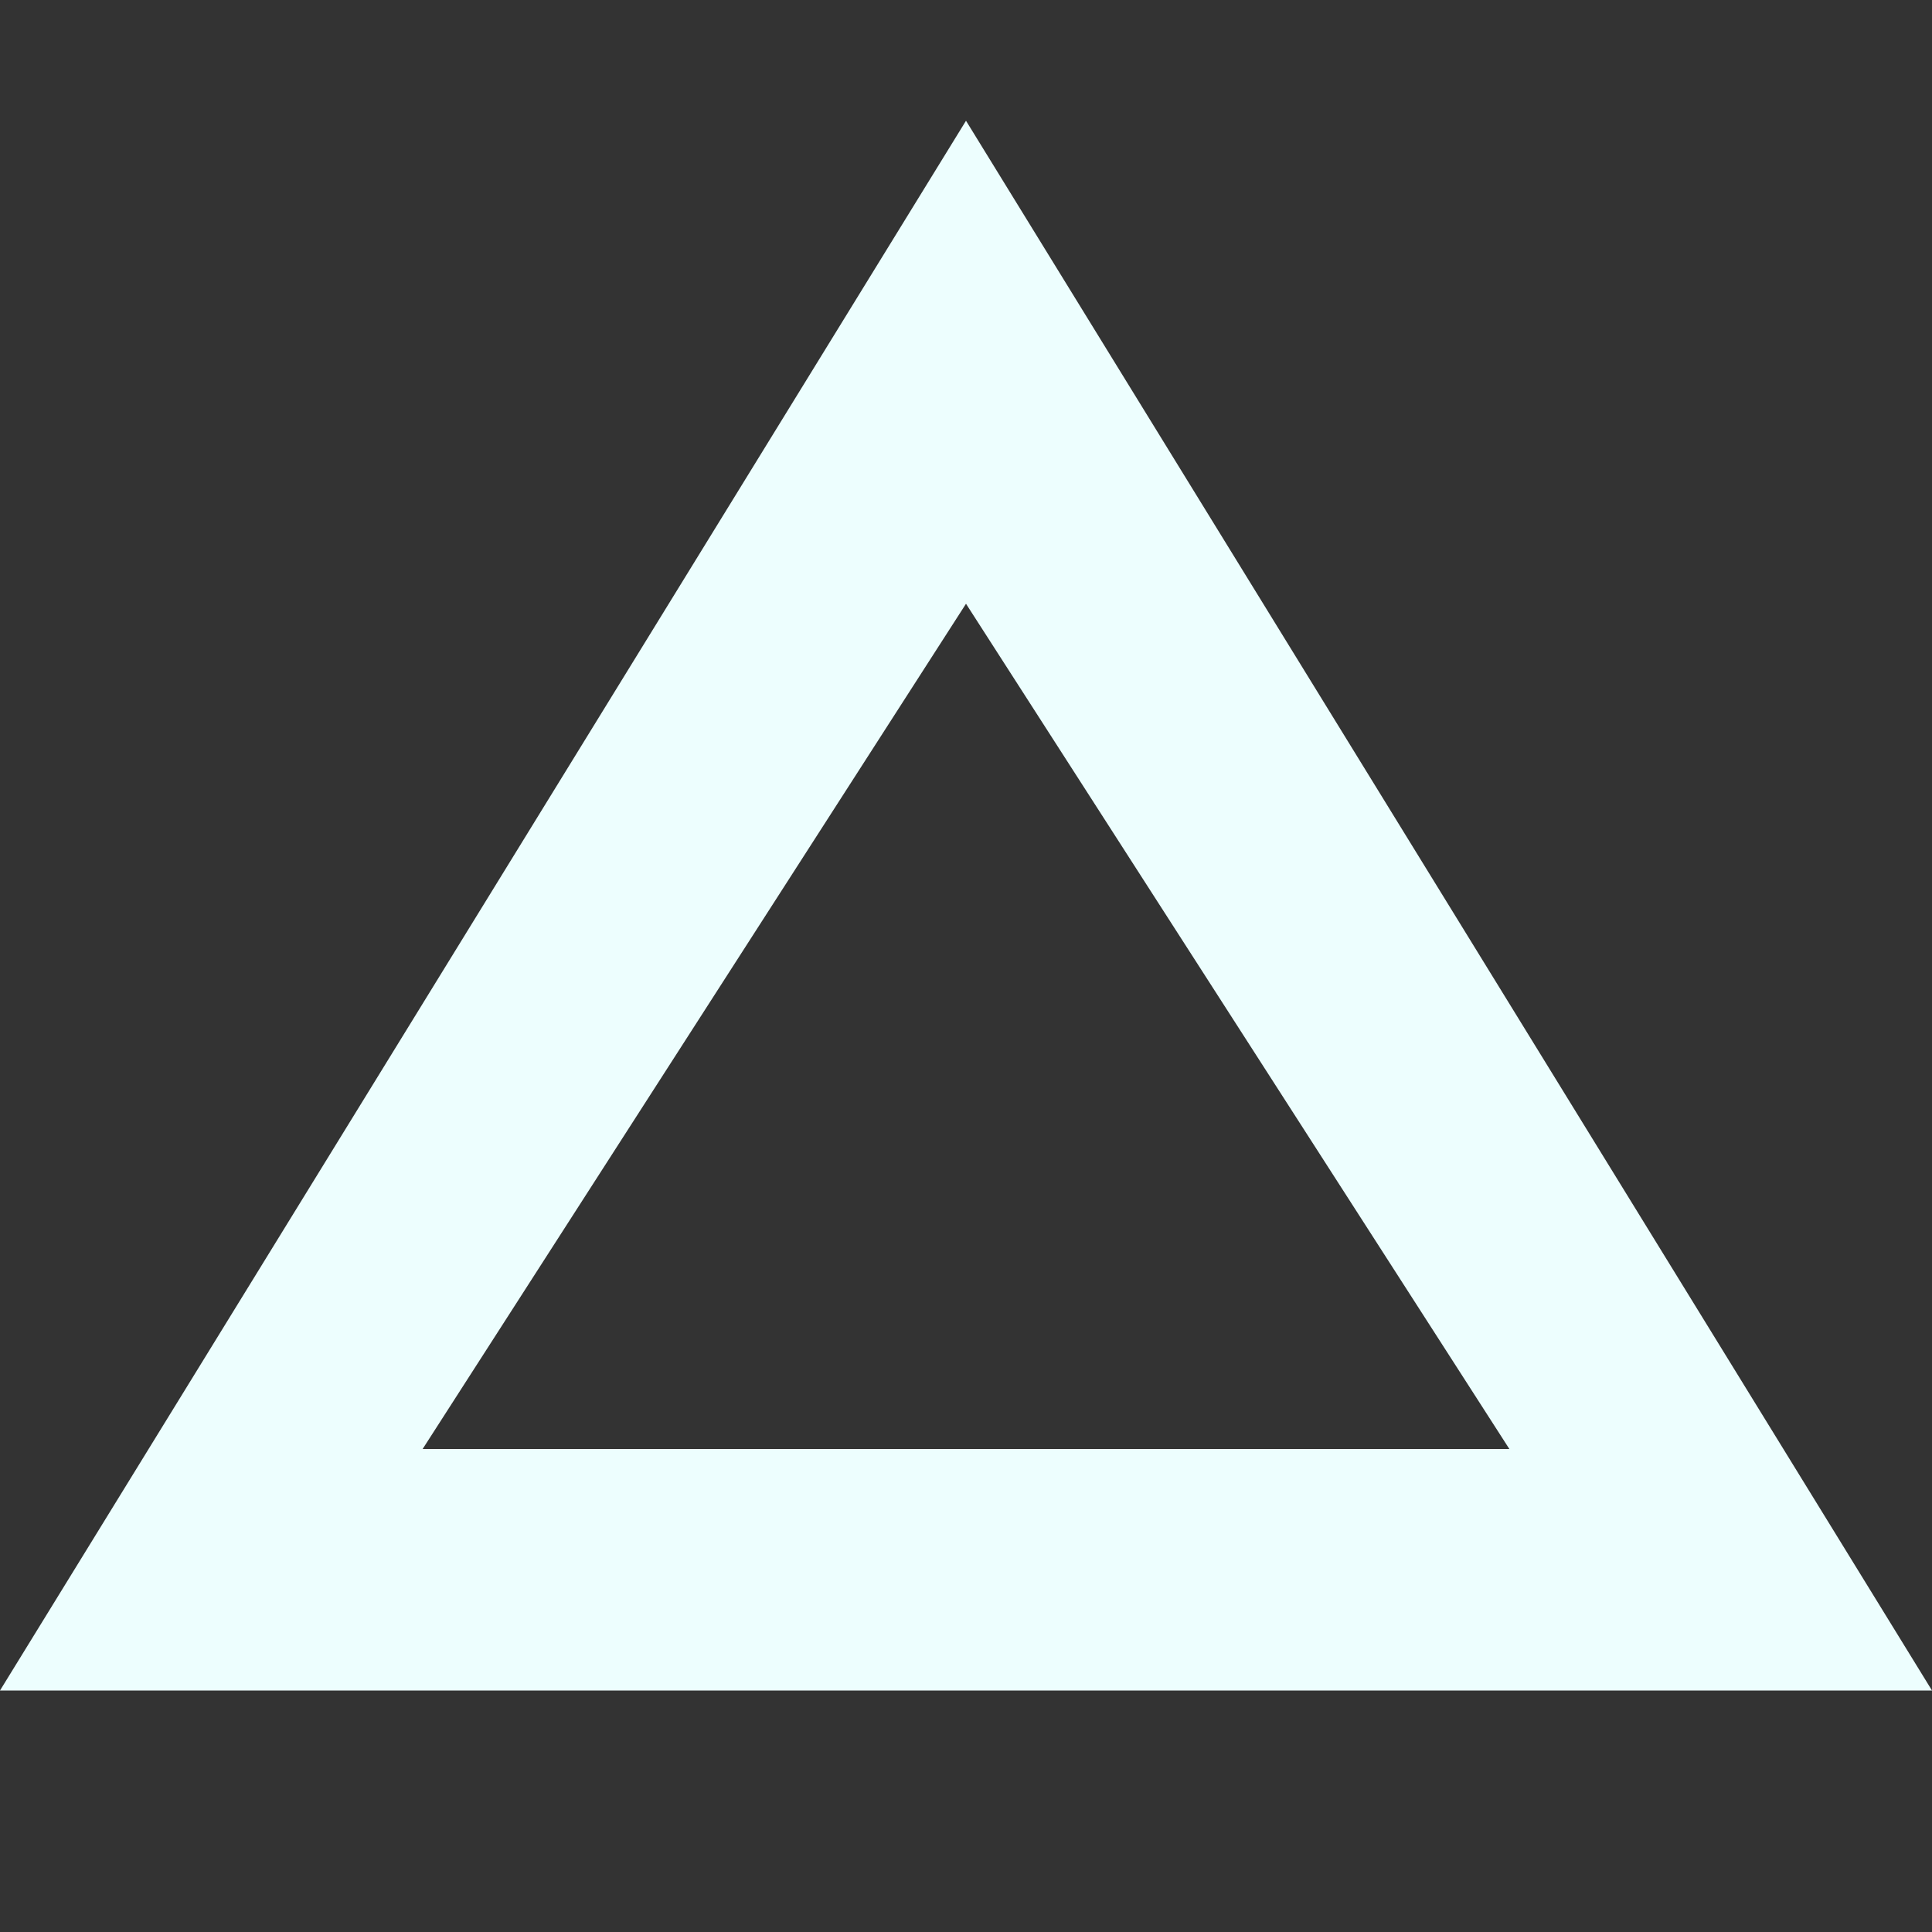 <svg xmlns="http://www.w3.org/2000/svg" width="16" height="16" version="1.1">
 <rect width="100%" height="100%" fill="#333333" stroke="none"/>
 <path style="fill:#edfefe" d="M 8,1 0,14 H 16 Z M 8,5 12.5,12 H 3.5 Z"/>
</svg>
